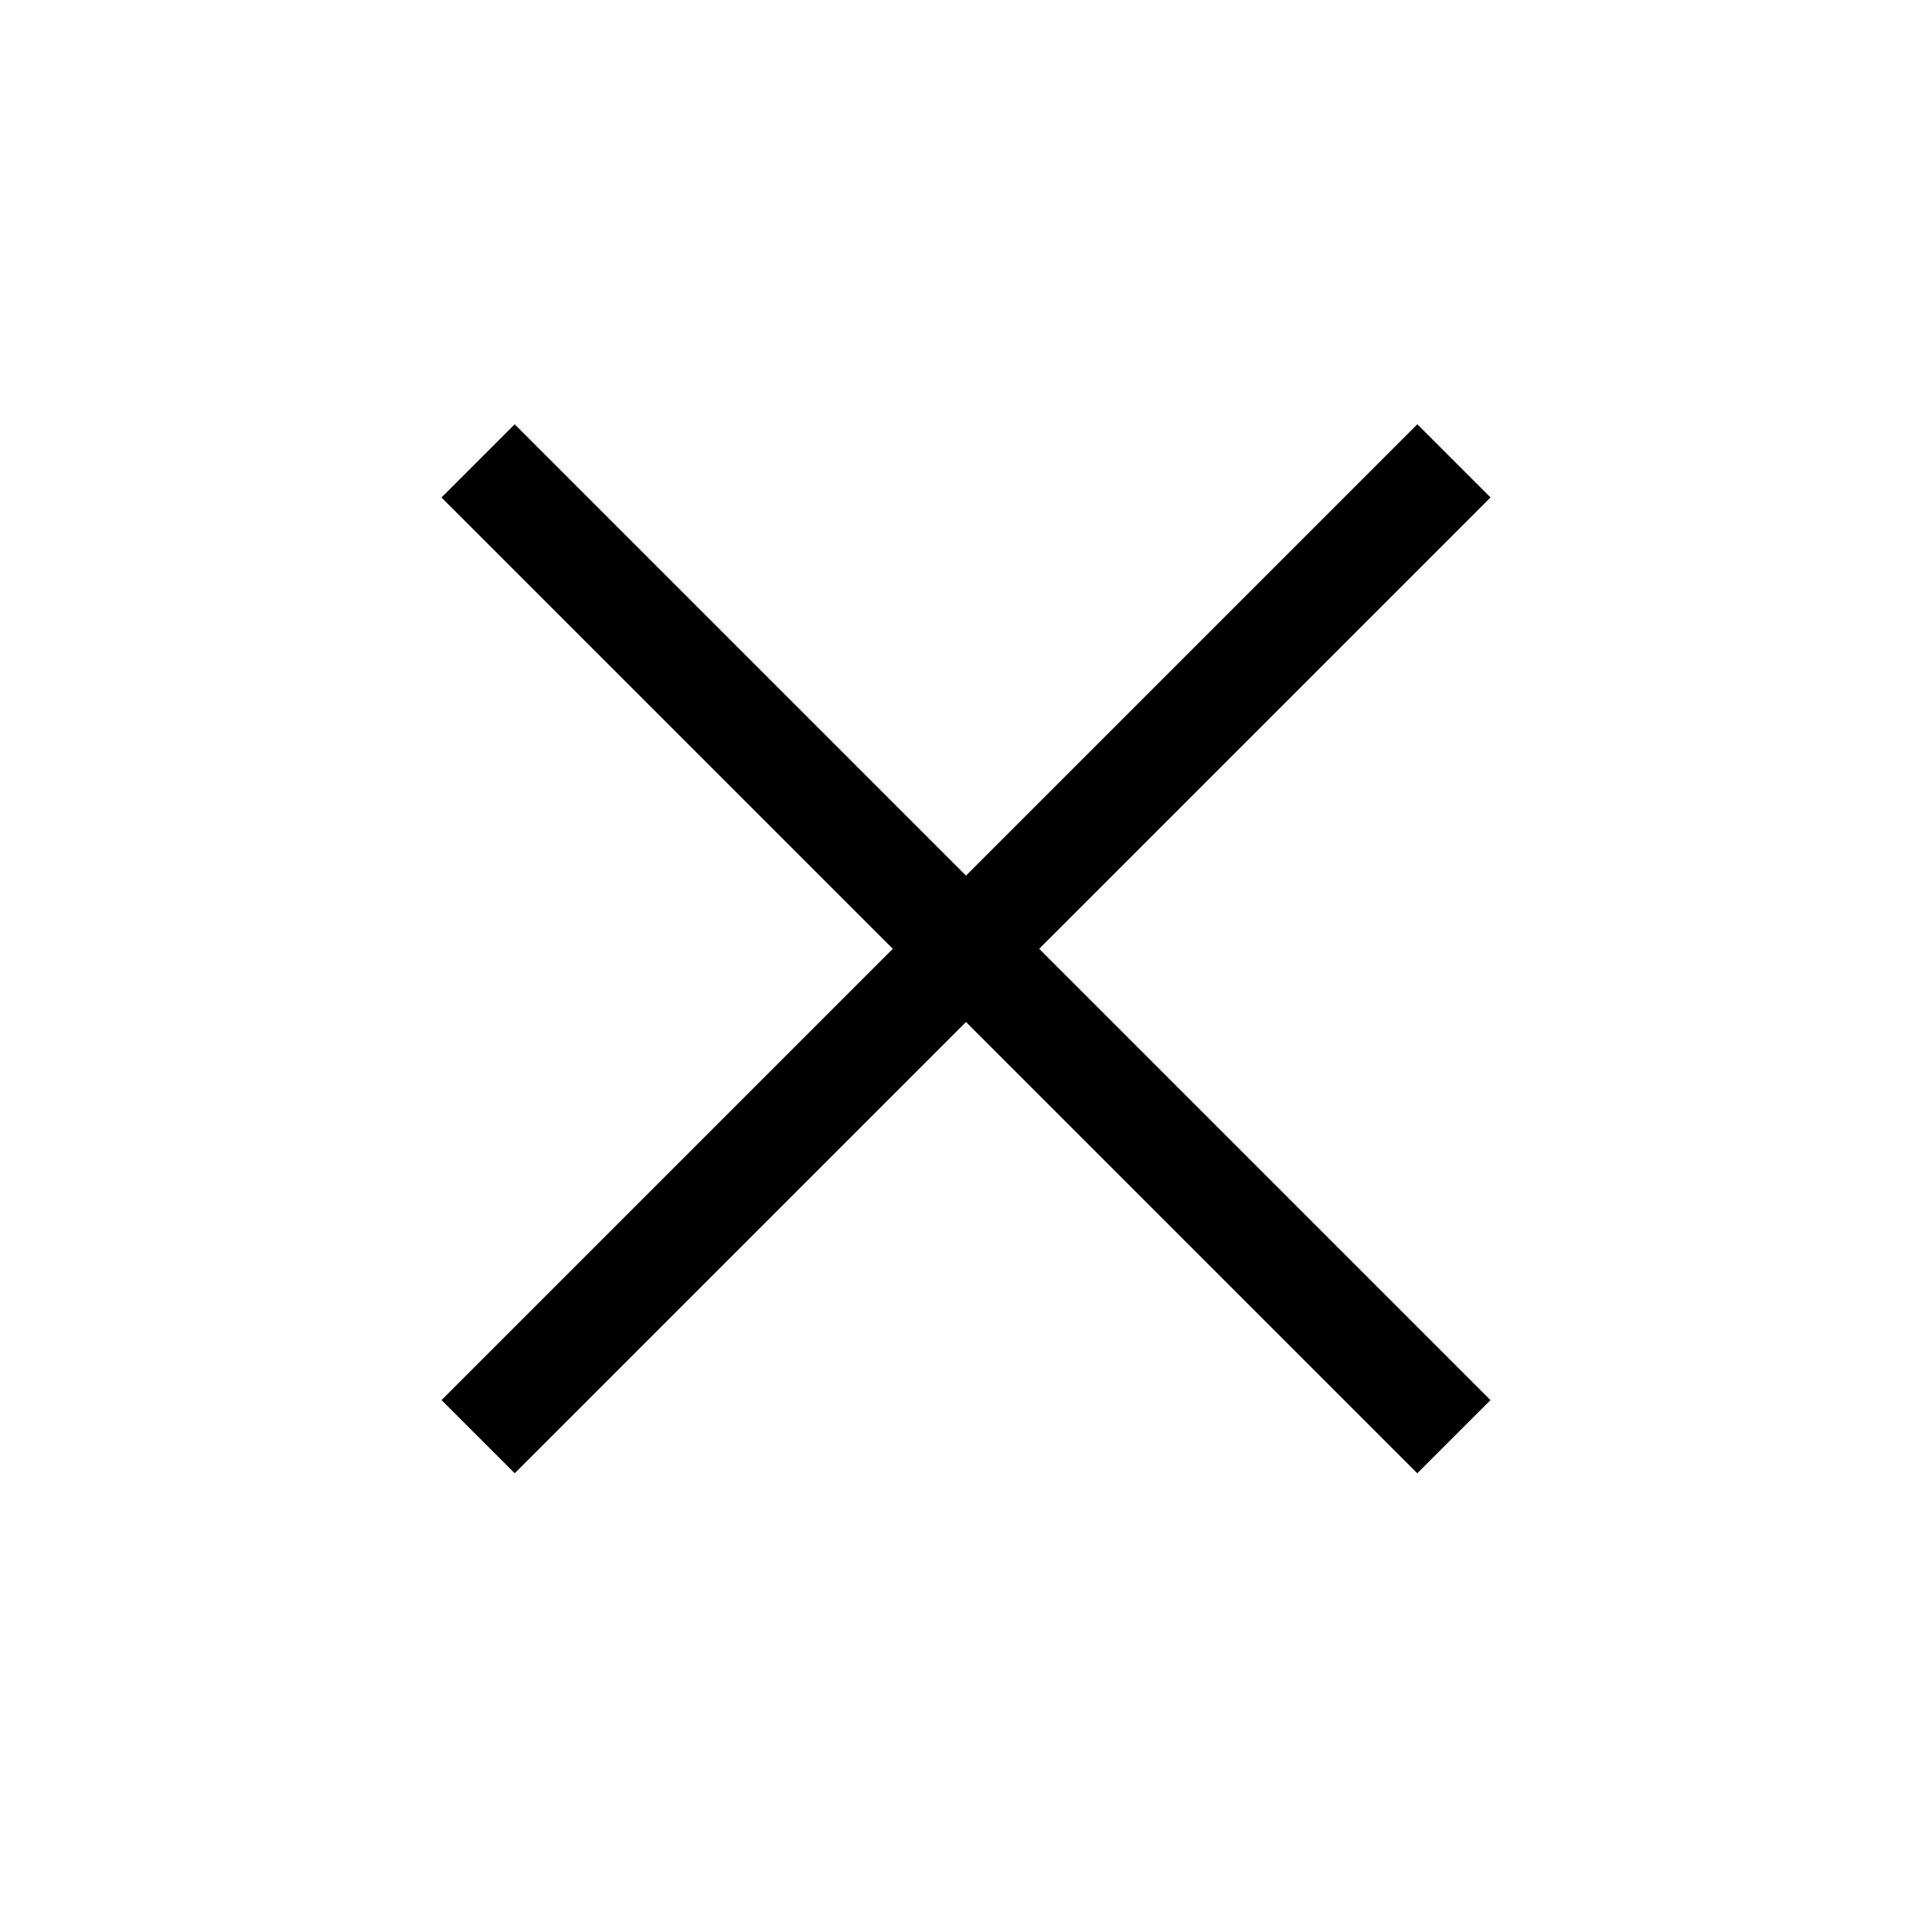 <svg width="28" height="28" viewBox="0 0 28 28" fill="none" xmlns="http://www.w3.org/2000/svg">
<rect x="7.459" y="6.149" width="20" height="1.5" transform="rotate(45 7.459 6.149)" fill="black"/>
<rect x="6.399" y="20.291" width="20" height="1.5" transform="rotate(-45 6.399 20.291)" fill="black"/>
</svg>
